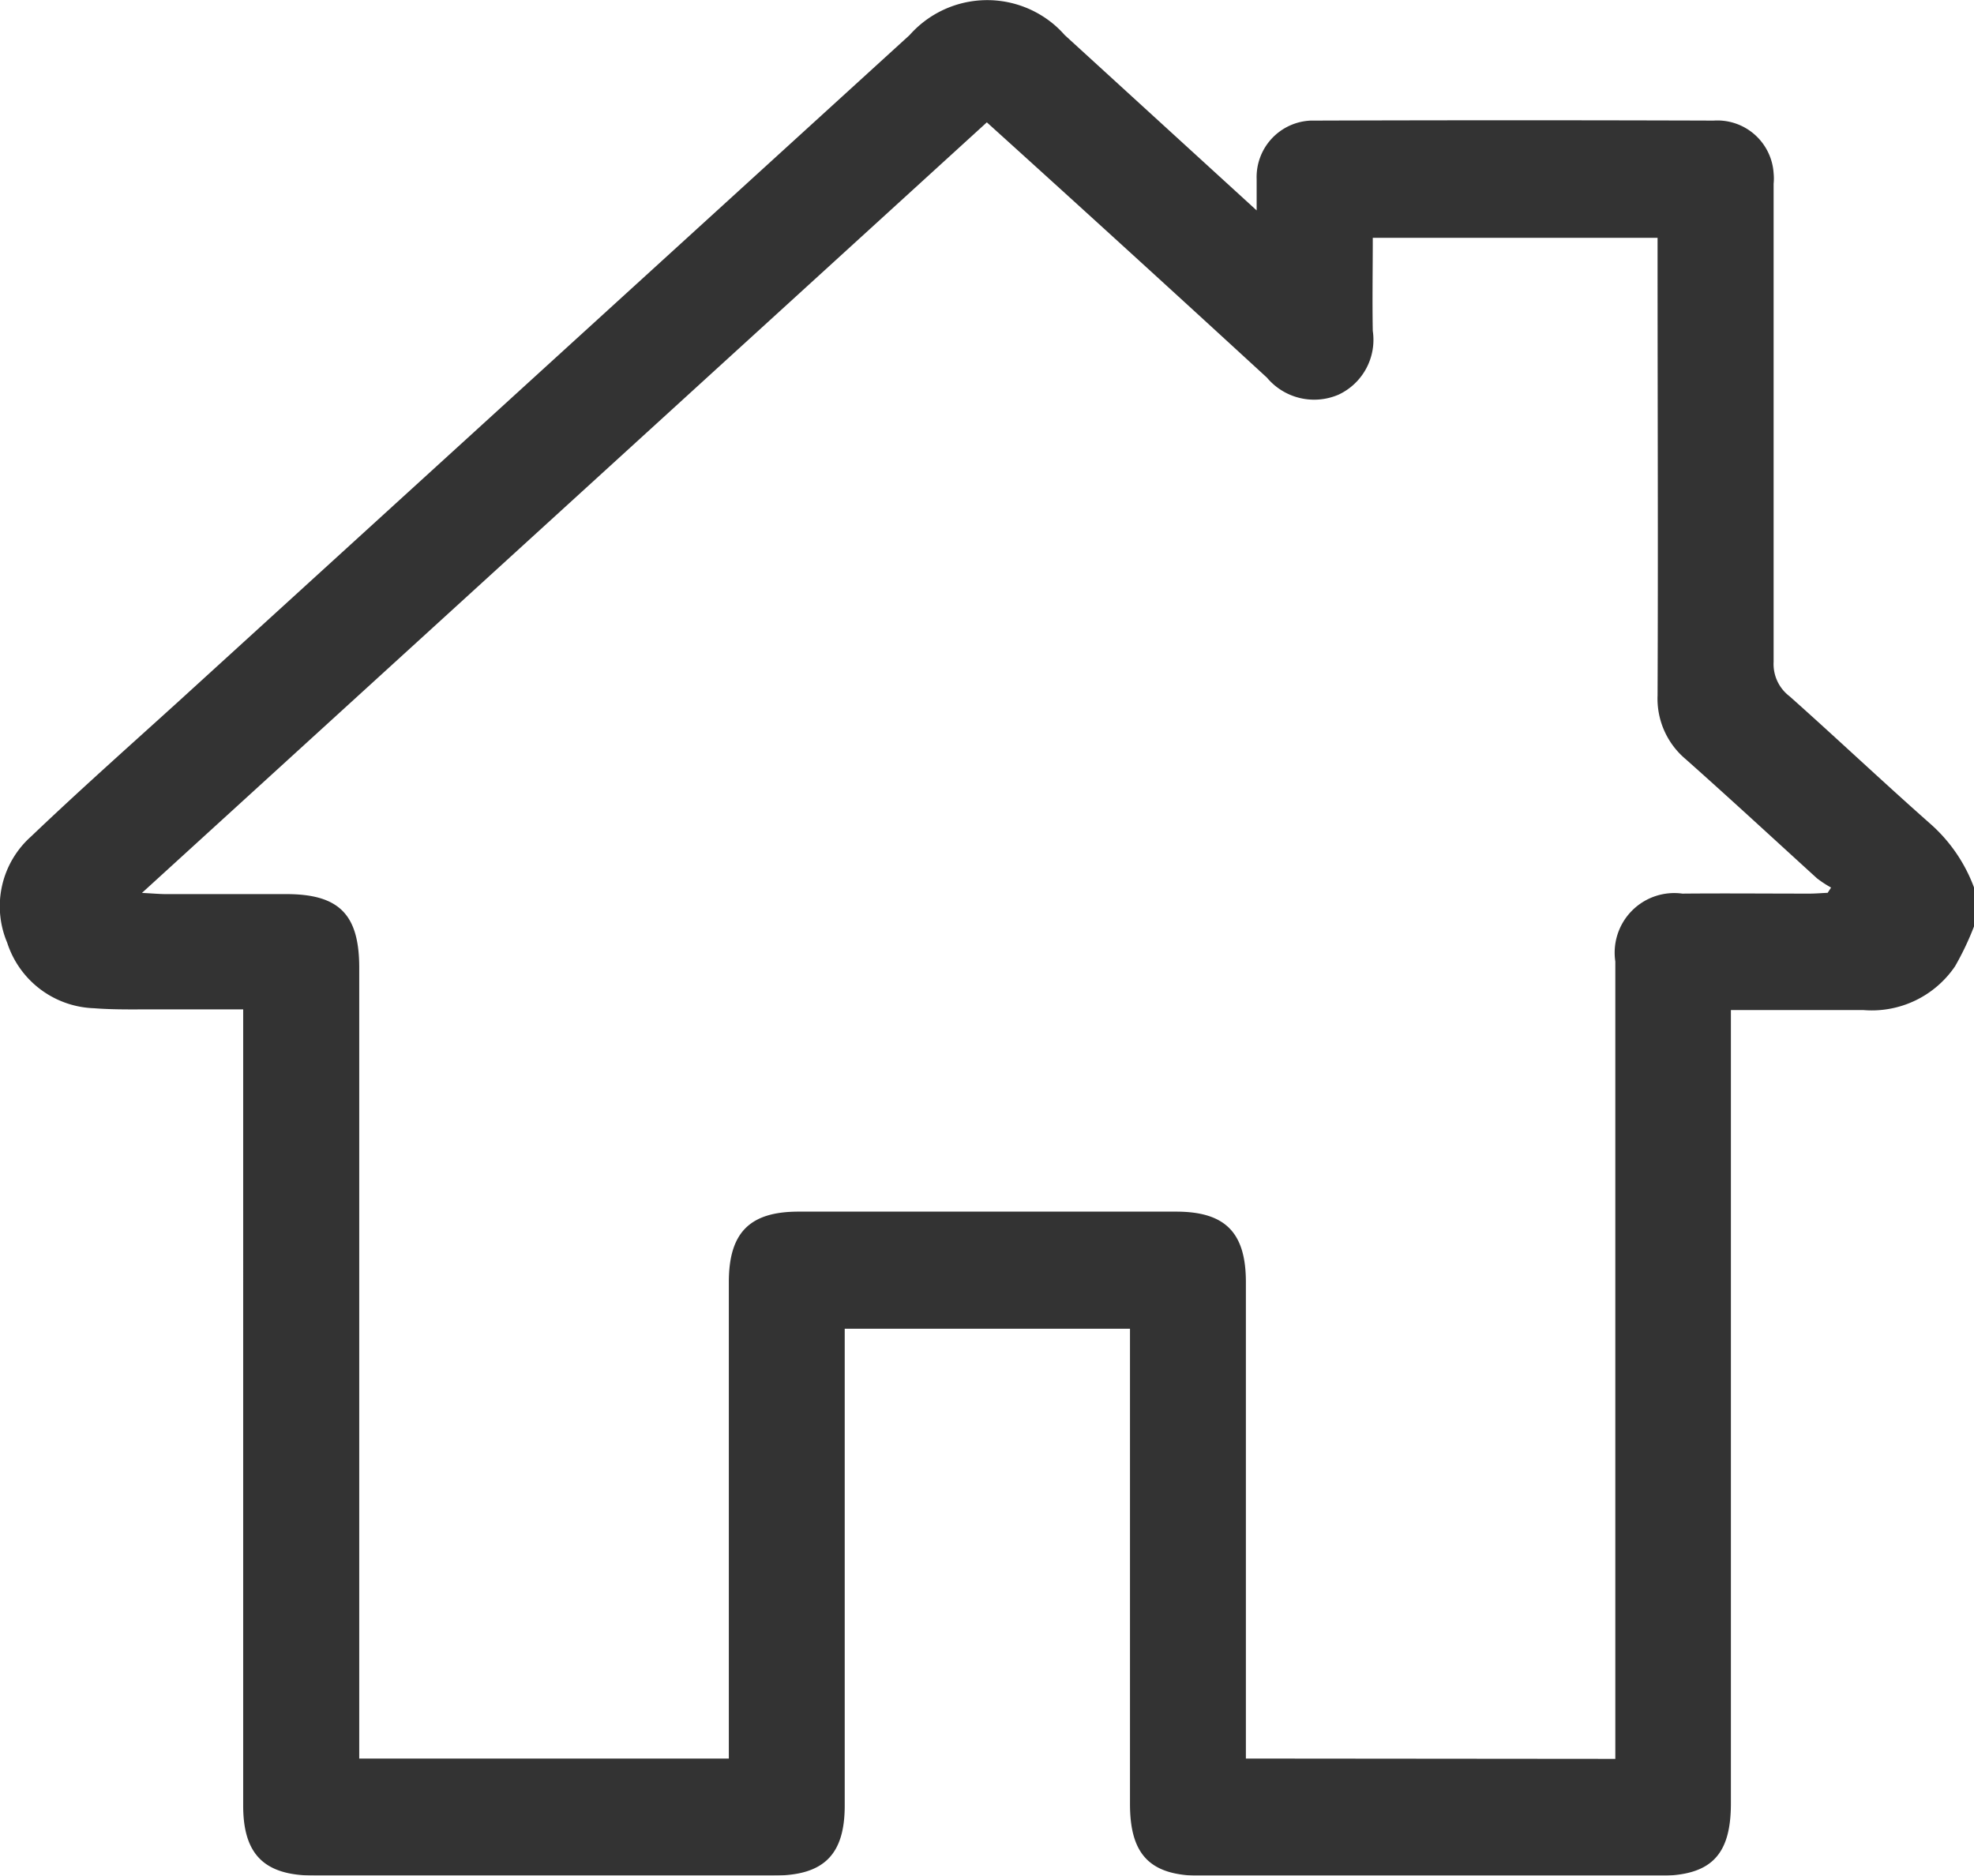 <svg xmlns="http://www.w3.org/2000/svg" xmlns:xlink="http://www.w3.org/1999/xlink" width="24.766" height="23.533" viewBox="0 0 24.766 23.533">
  <defs>
    <clipPath id="clip-path">
      <rect id="Rectangle_1510" data-name="Rectangle 1510" width="24.766" height="23.533" fill="none"/>
    </clipPath>
  </defs>
  <g id="Group_11677" data-name="Group 11677" opacity="0.8">
    <g id="Group_2702" data-name="Group 2702" transform="translate(0)">
      <g id="Group_2701" data-name="Group 2701" clip-path="url(#clip-path)">
        <g id="Group_11676" data-name="Group 11676" transform="translate(-0.005 0.002)">
          <path id="Path_4735" data-name="Path 4735" d="M11968.884,1457.56a3.6,3.6,0,0,1-.238.5,1.263,1.263,0,0,1-1.149.549h-1.663v9.955c0,.652-.253.907-.9.907h-5.75c-.634,0-.889-.26-.889-.9v-5.964h-3.579v5.983c0,.619-.265.878-.885.878h-5.777c-.62,0-.885-.265-.885-.877V1458.6h-1.1c-.257,0-.517.006-.772-.014a1.187,1.187,0,0,1-1.089-.823,1.172,1.172,0,0,1,.3-1.332c.6-.573,1.221-1.124,1.834-1.68l9.188-8.375a1.3,1.3,0,0,1,1.827-.119,1.316,1.316,0,0,1,.119.119l2.408,2.2v-.394a.709.709,0,0,1,.681-.733h.053q2.5-.008,5,0a.707.707,0,0,1,.752.661.643.643,0,0,1,0,.13v6a.507.507,0,0,0,.2.432c.589.524,1.163,1.067,1.757,1.592a1.983,1.983,0,0,1,.563.823Zm-4.5,10.444V1458a.748.748,0,0,1,.842-.852c.53-.005,1.061,0,1.593,0,.076,0,.153-.007.229-.01l.043-.066a1.365,1.365,0,0,1-.177-.116c-.549-.5-1.09-1-1.646-1.494a.991.991,0,0,1-.354-.8c.008-1.82,0-3.641,0-5.463v-.279h-3.573c0,.4-.007.783,0,1.167a.76.76,0,0,1-.428.8.773.773,0,0,1-.9-.213q-1.591-1.462-3.2-2.919l-.314-.284-10.6,9.668c.136.007.212.014.288.015h1.522c.664,0,.916.255.916.924V1468h4.637v-5.977c0-.619.259-.885.874-.885h4.738c.619,0,.875.265.875.885V1468Z" transform="translate(-11944.113 -1445.938)"/>
        </g>
      </g>
    </g>
  </g>
</svg>
